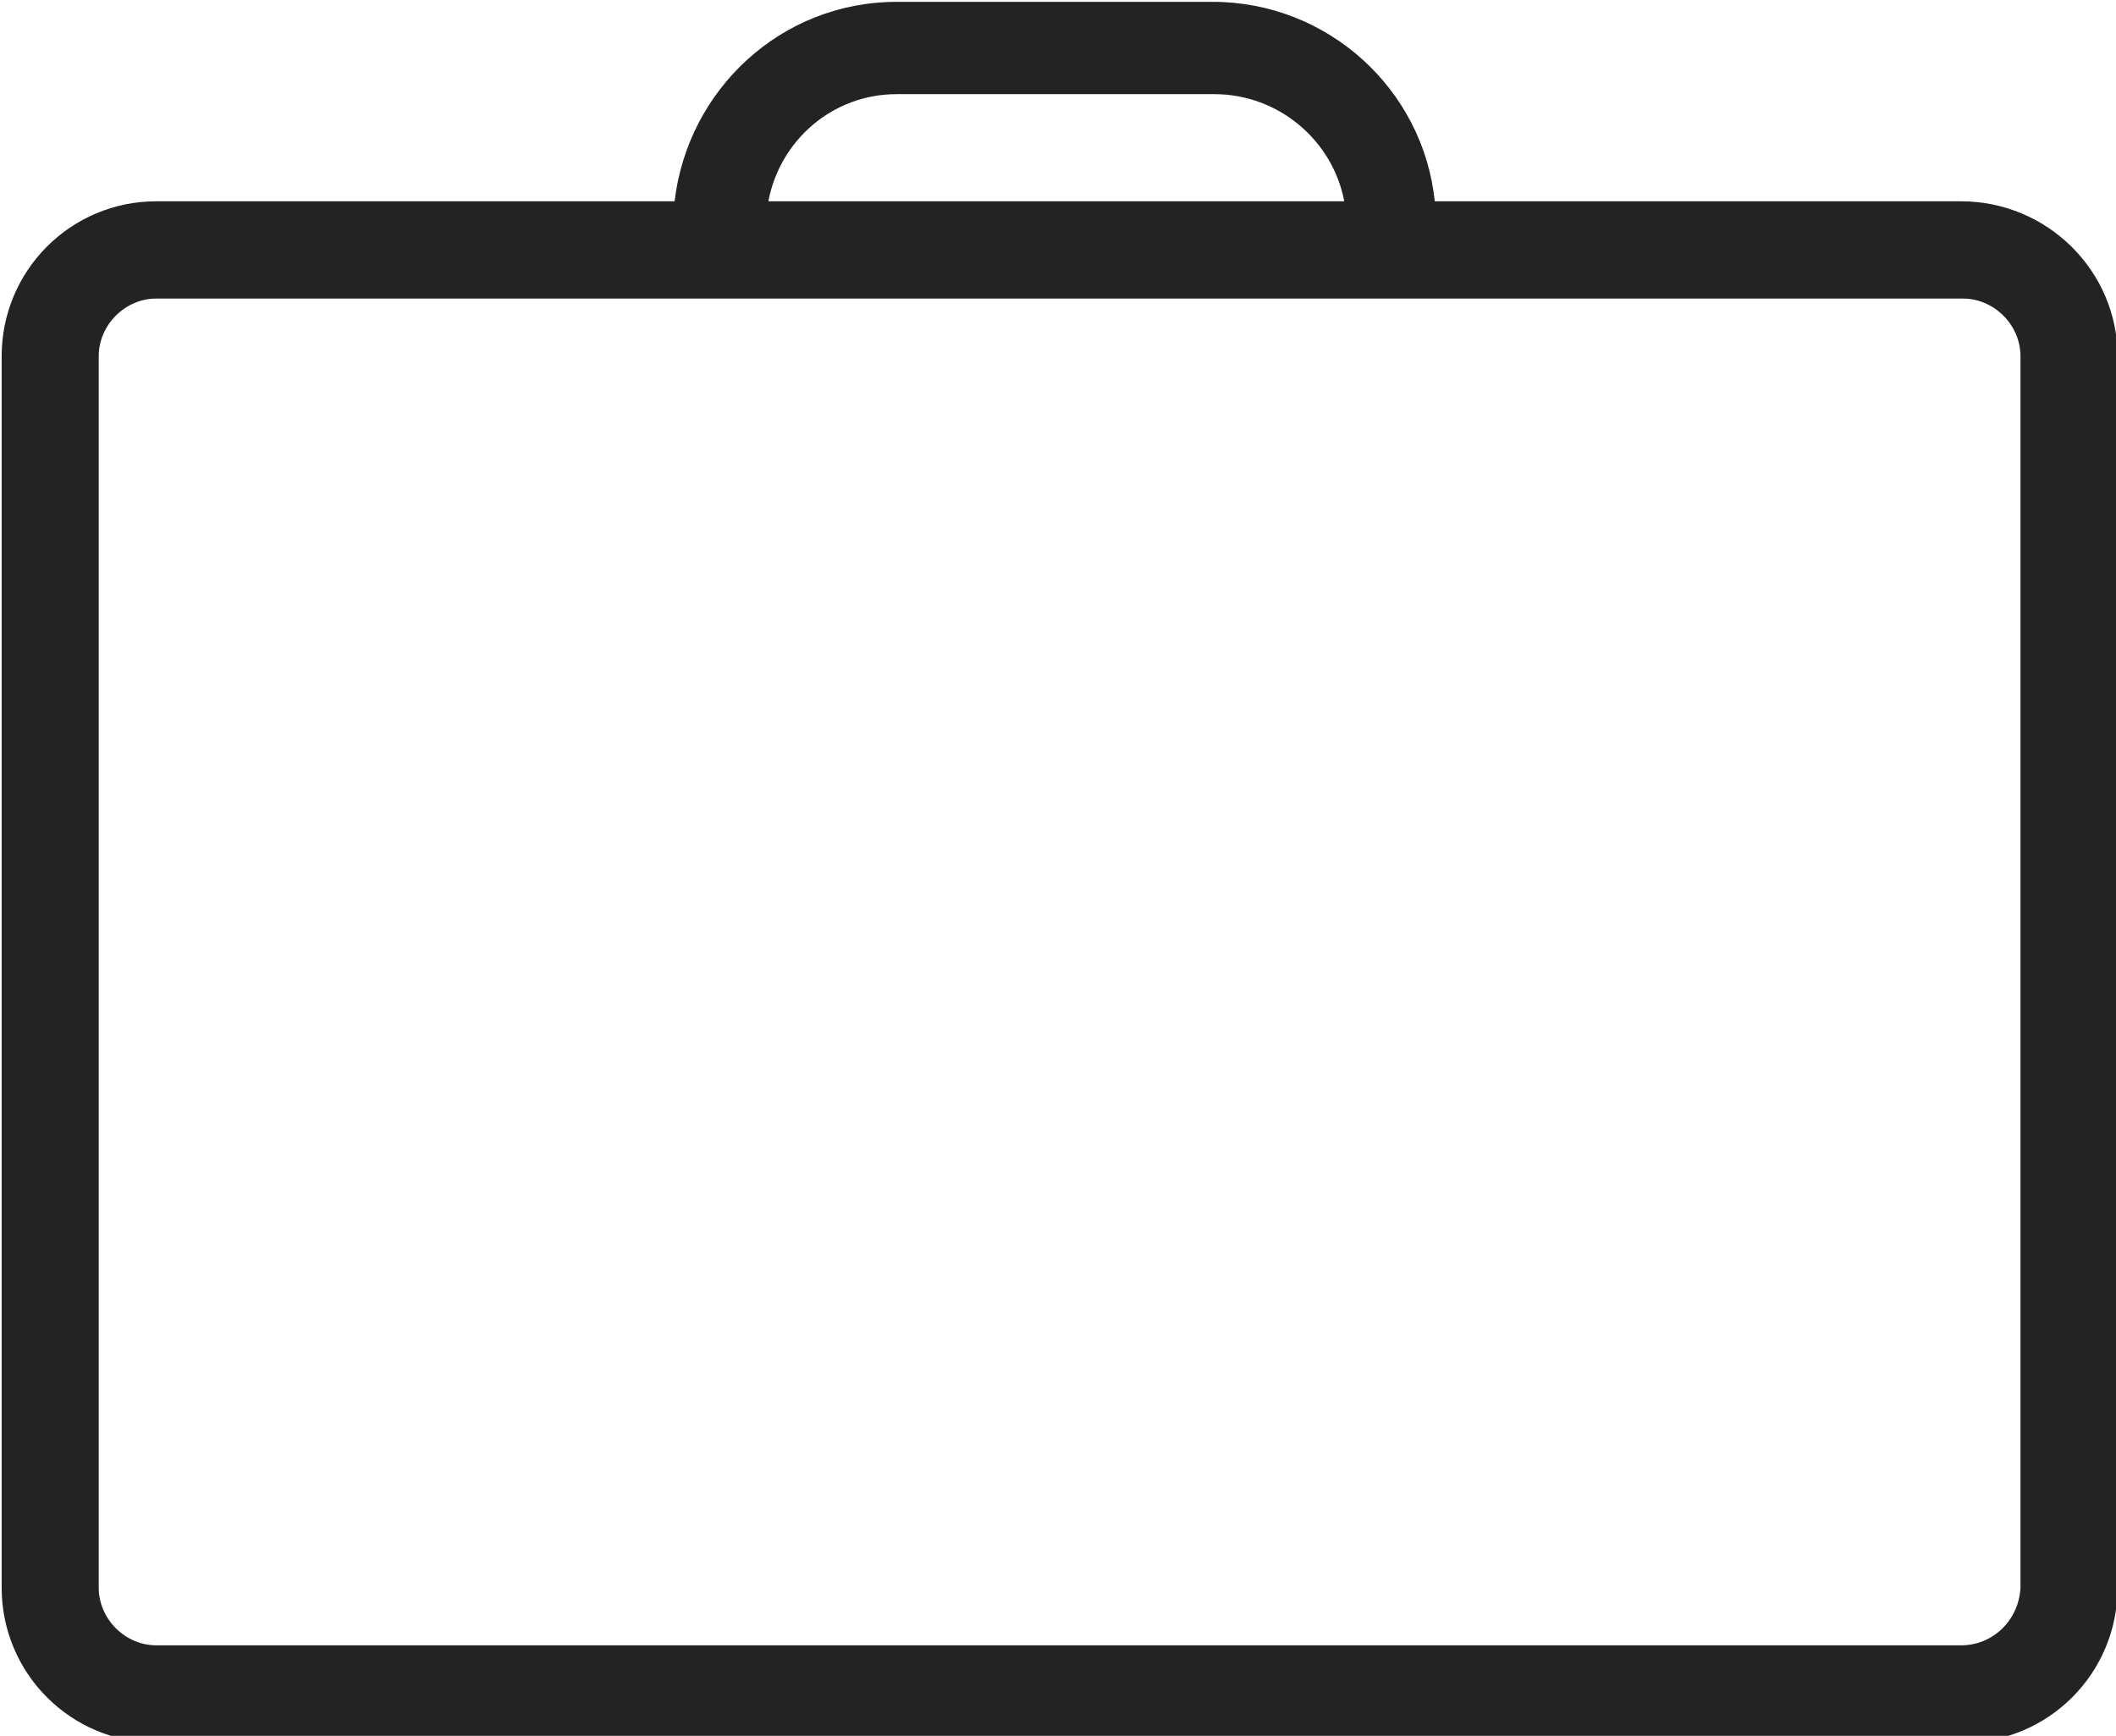 <?xml version="1.0" encoding="UTF-8" standalone="no"?>
<svg
   xmlns:dc="http://purl.org/dc/elements/1.1/"
   xmlns:cc="http://creativecommons.org/ns#"
   xmlns:rdf="http://www.w3.org/1999/02/22-rdf-syntax-ns#"
   xmlns:svg="http://www.w3.org/2000/svg"
   xmlns="http://www.w3.org/2000/svg"
   xmlns:sodipodi="http://sodipodi.sourceforge.net/DTD/sodipodi-0.dtd"
   xmlns:inkscape="http://www.inkscape.org/namespaces/inkscape"
   version="1.1"
   id="Слой_1"
   x="0px"
   y="0px"
   viewBox="0 0 128 105"
   xml:space="preserve"
   sodipodi:docname="Application Portfolio Icon.svg"
   width="128"
   height="105"
   inkscape:version="1.0.2 (e86c870879, 2021-01-15, custom)"><defs
   id="defs9" /><sodipodi:namedview
   pagecolor="#ffffff"
   bordercolor="#666666"
   borderopacity="1"
   objecttolerance="10"
   gridtolerance="10"
   guidetolerance="10"
   inkscape:pageopacity="0"
   inkscape:pageshadow="2"
   inkscape:window-width="1920"
   inkscape:window-height="1010"
   id="namedview7"
   showgrid="false"
   inkscape:zoom="6.6015625"
   inkscape:cx="64"
   inkscape:cy="100.35503"
   inkscape:window-x="-7"
   inkscape:window-y="-7"
   inkscape:window-maximized="1"
   inkscape:current-layer="Слой_1" />
<style
   type="text/css"
   id="style2">
	.st0{fill:#232323;}
</style>
<path
   class="st0"
   d="M 118.639,12.177 H 86.79 C 86.093,5.396 80.32,0.111 73.353,0.111 H 54.244 c -6.967,0 -12.64,5.285 -13.436,12.065 H 9.456 C 4.28,12.177 0.1,16.364 0.1,21.55 v 74.486 c 0,5.185 4.18,9.373 9.356,9.373 H 118.738 c 5.176,0 9.356,-4.188 9.356,-9.373 V 21.55 c 0,-5.185 -4.28,-9.373 -9.455,-9.373 z m 0,87.349 H 9.456 c -1.891,0 -3.484,-1.595 -3.484,-3.49 V 21.55 c 0,-1.895 1.592,-3.49 3.484,-3.49 H 118.738 c 1.891,0 3.484,1.595 3.484,3.49 v 74.486 c -0.1,1.994 -1.692,3.49 -3.583,3.49 z M 54.244,5.695 h 19.209 c 3.882,0 7.166,2.792 7.863,6.481 H 46.48 c 0.697,-3.689 3.882,-6.481 7.763,-6.481 z"
   id="path4"
   style="stroke-width:0.996" />
</svg>

